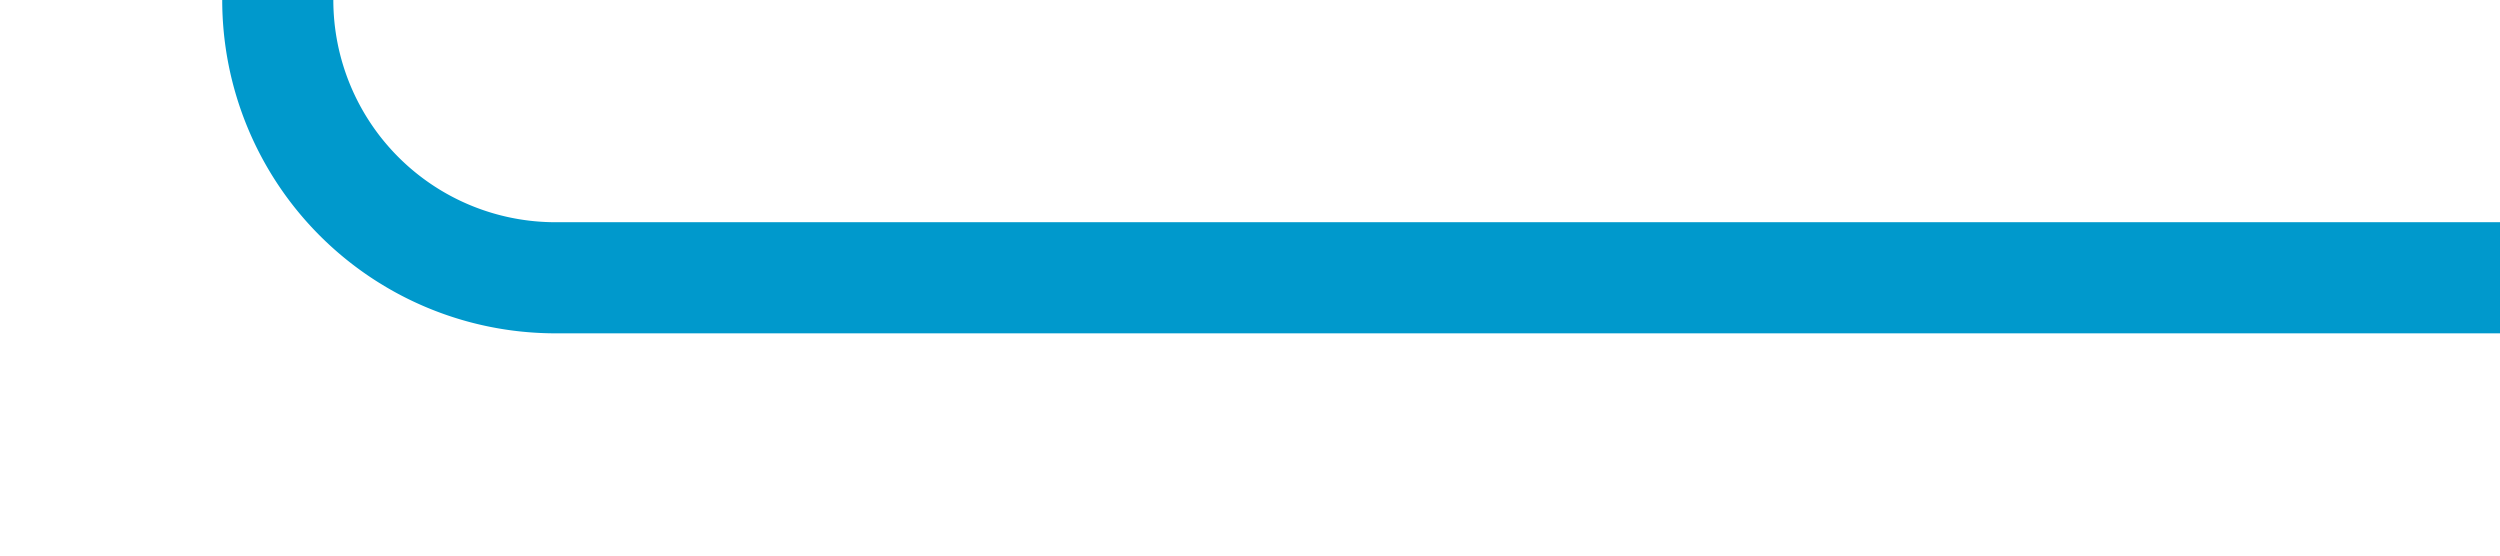 ﻿<?xml version="1.0" encoding="utf-8"?>
<svg version="1.1" xmlns:xlink="http://www.w3.org/1999/xlink" width="45px" height="10px" preserveAspectRatio="xMinYMid meet" viewBox="297 1323  45 8" xmlns="http://www.w3.org/2000/svg">
  <path d="M 342 1327  L 307 1327  A 5 5 0 0 1 302 1322 L 302 1048  A 3 3 0 0 0 305 1045 A 3 3 0 0 0 302 1042 L 302 1018  A 5 5 0 0 1 307 1013 L 341 1013  " stroke-width="2" stroke="#0099cc" fill="none" />
</svg>